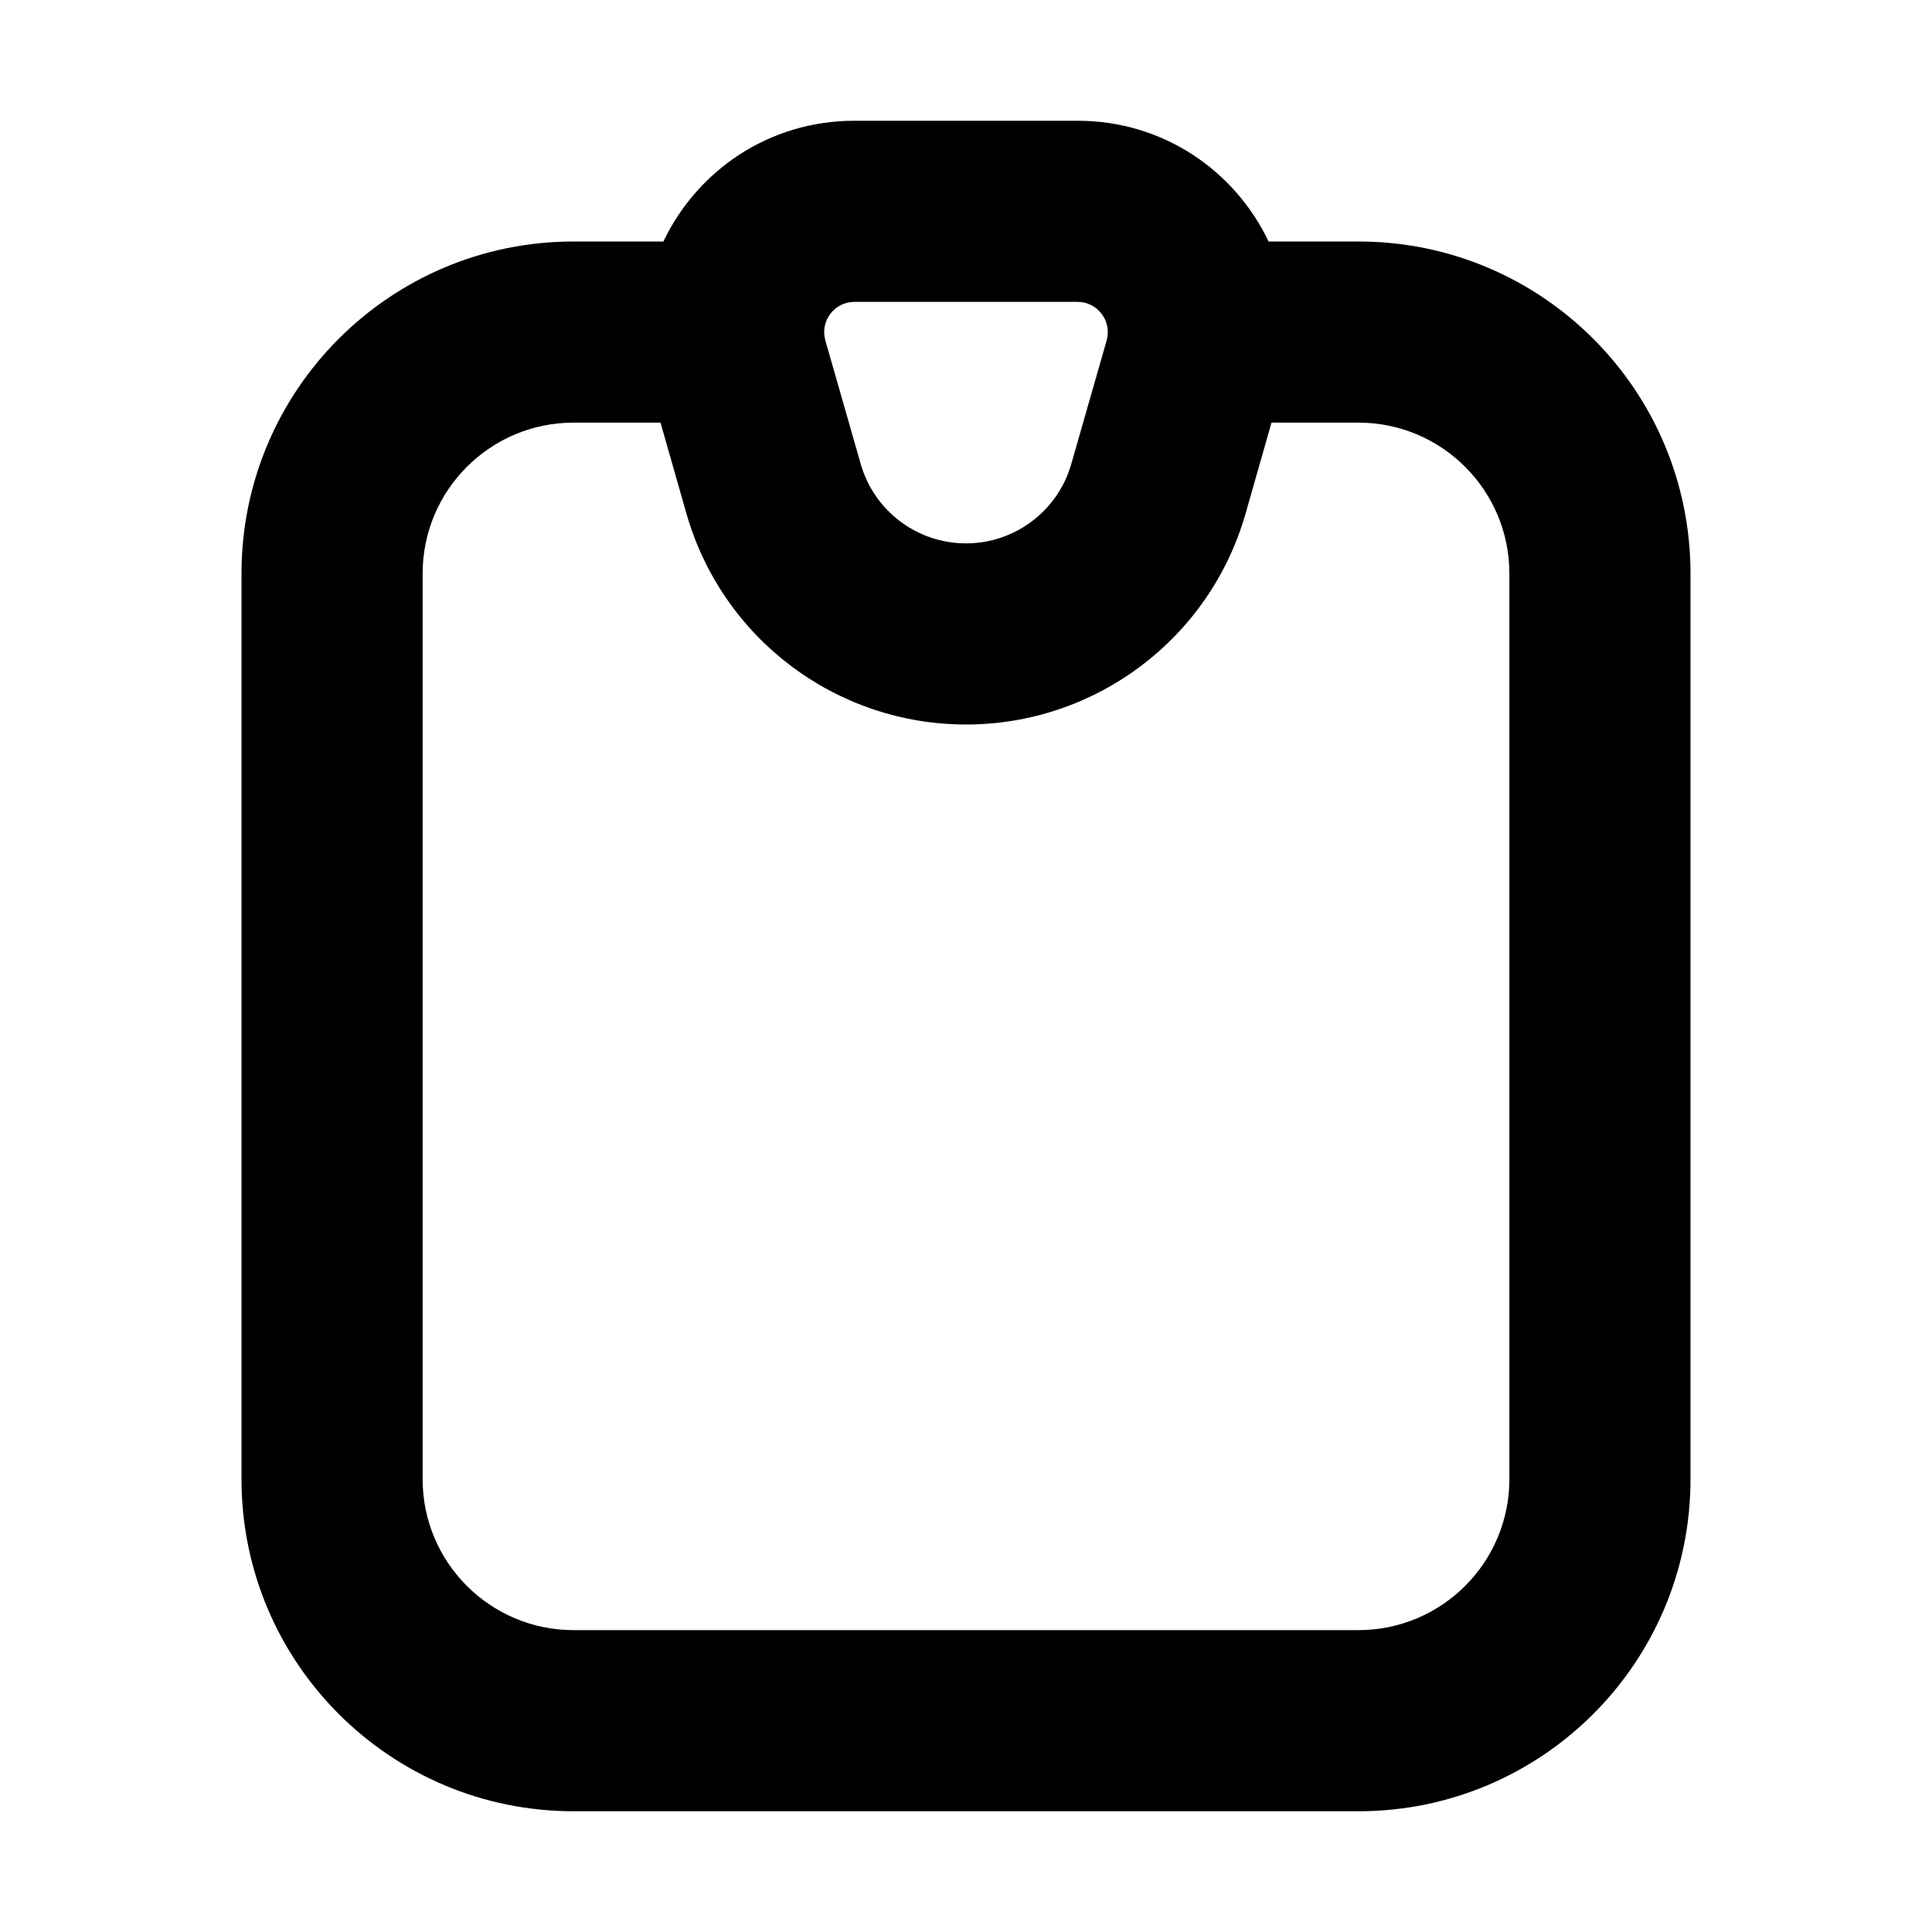 <svg width="32" height="32" viewBox="0 0 16 16" fill="none" xmlns="http://www.w3.org/2000/svg">
<rect x="0" y="0" width="16" height="16" fill="#fff"/>
<path fill-rule="evenodd" clip-rule="evenodd" d="M7.076 2.5C6.91 2.5 6.79 2.659 6.835 2.819L7.128 3.842C7.239 4.231 7.595 4.5 8 4.5C8.405 4.5 8.761 4.231 8.872 3.842L9.165 2.819C9.21 2.659 9.09 2.5 8.924 2.5H7.076ZM5.494 2C5.771 1.418 6.363 1 7.076 1H8.924C9.637 1 10.229 1.418 10.506 2H11.25C12.769 2 14 3.231 14 4.75V12.25C14 13.769 12.769 15 11.25 15H4.75C3.231 15 2 13.769 2 12.25V4.75C2 3.231 3.231 2 4.75 2H5.494ZM10.53 3.5L10.315 4.254C10.019 5.288 9.075 6 8 6C6.925 6 5.981 5.288 5.685 4.254L5.47 3.5H4.75C4.06 3.5 3.5 4.06 3.5 4.75V12.25C3.5 12.94 4.06 13.5 4.75 13.5H11.25C11.94 13.5 12.5 12.94 12.5 12.25V4.75C12.5 4.06 11.94 3.5 11.25 3.5H10.53Z" fill="#000"/>
</svg>

